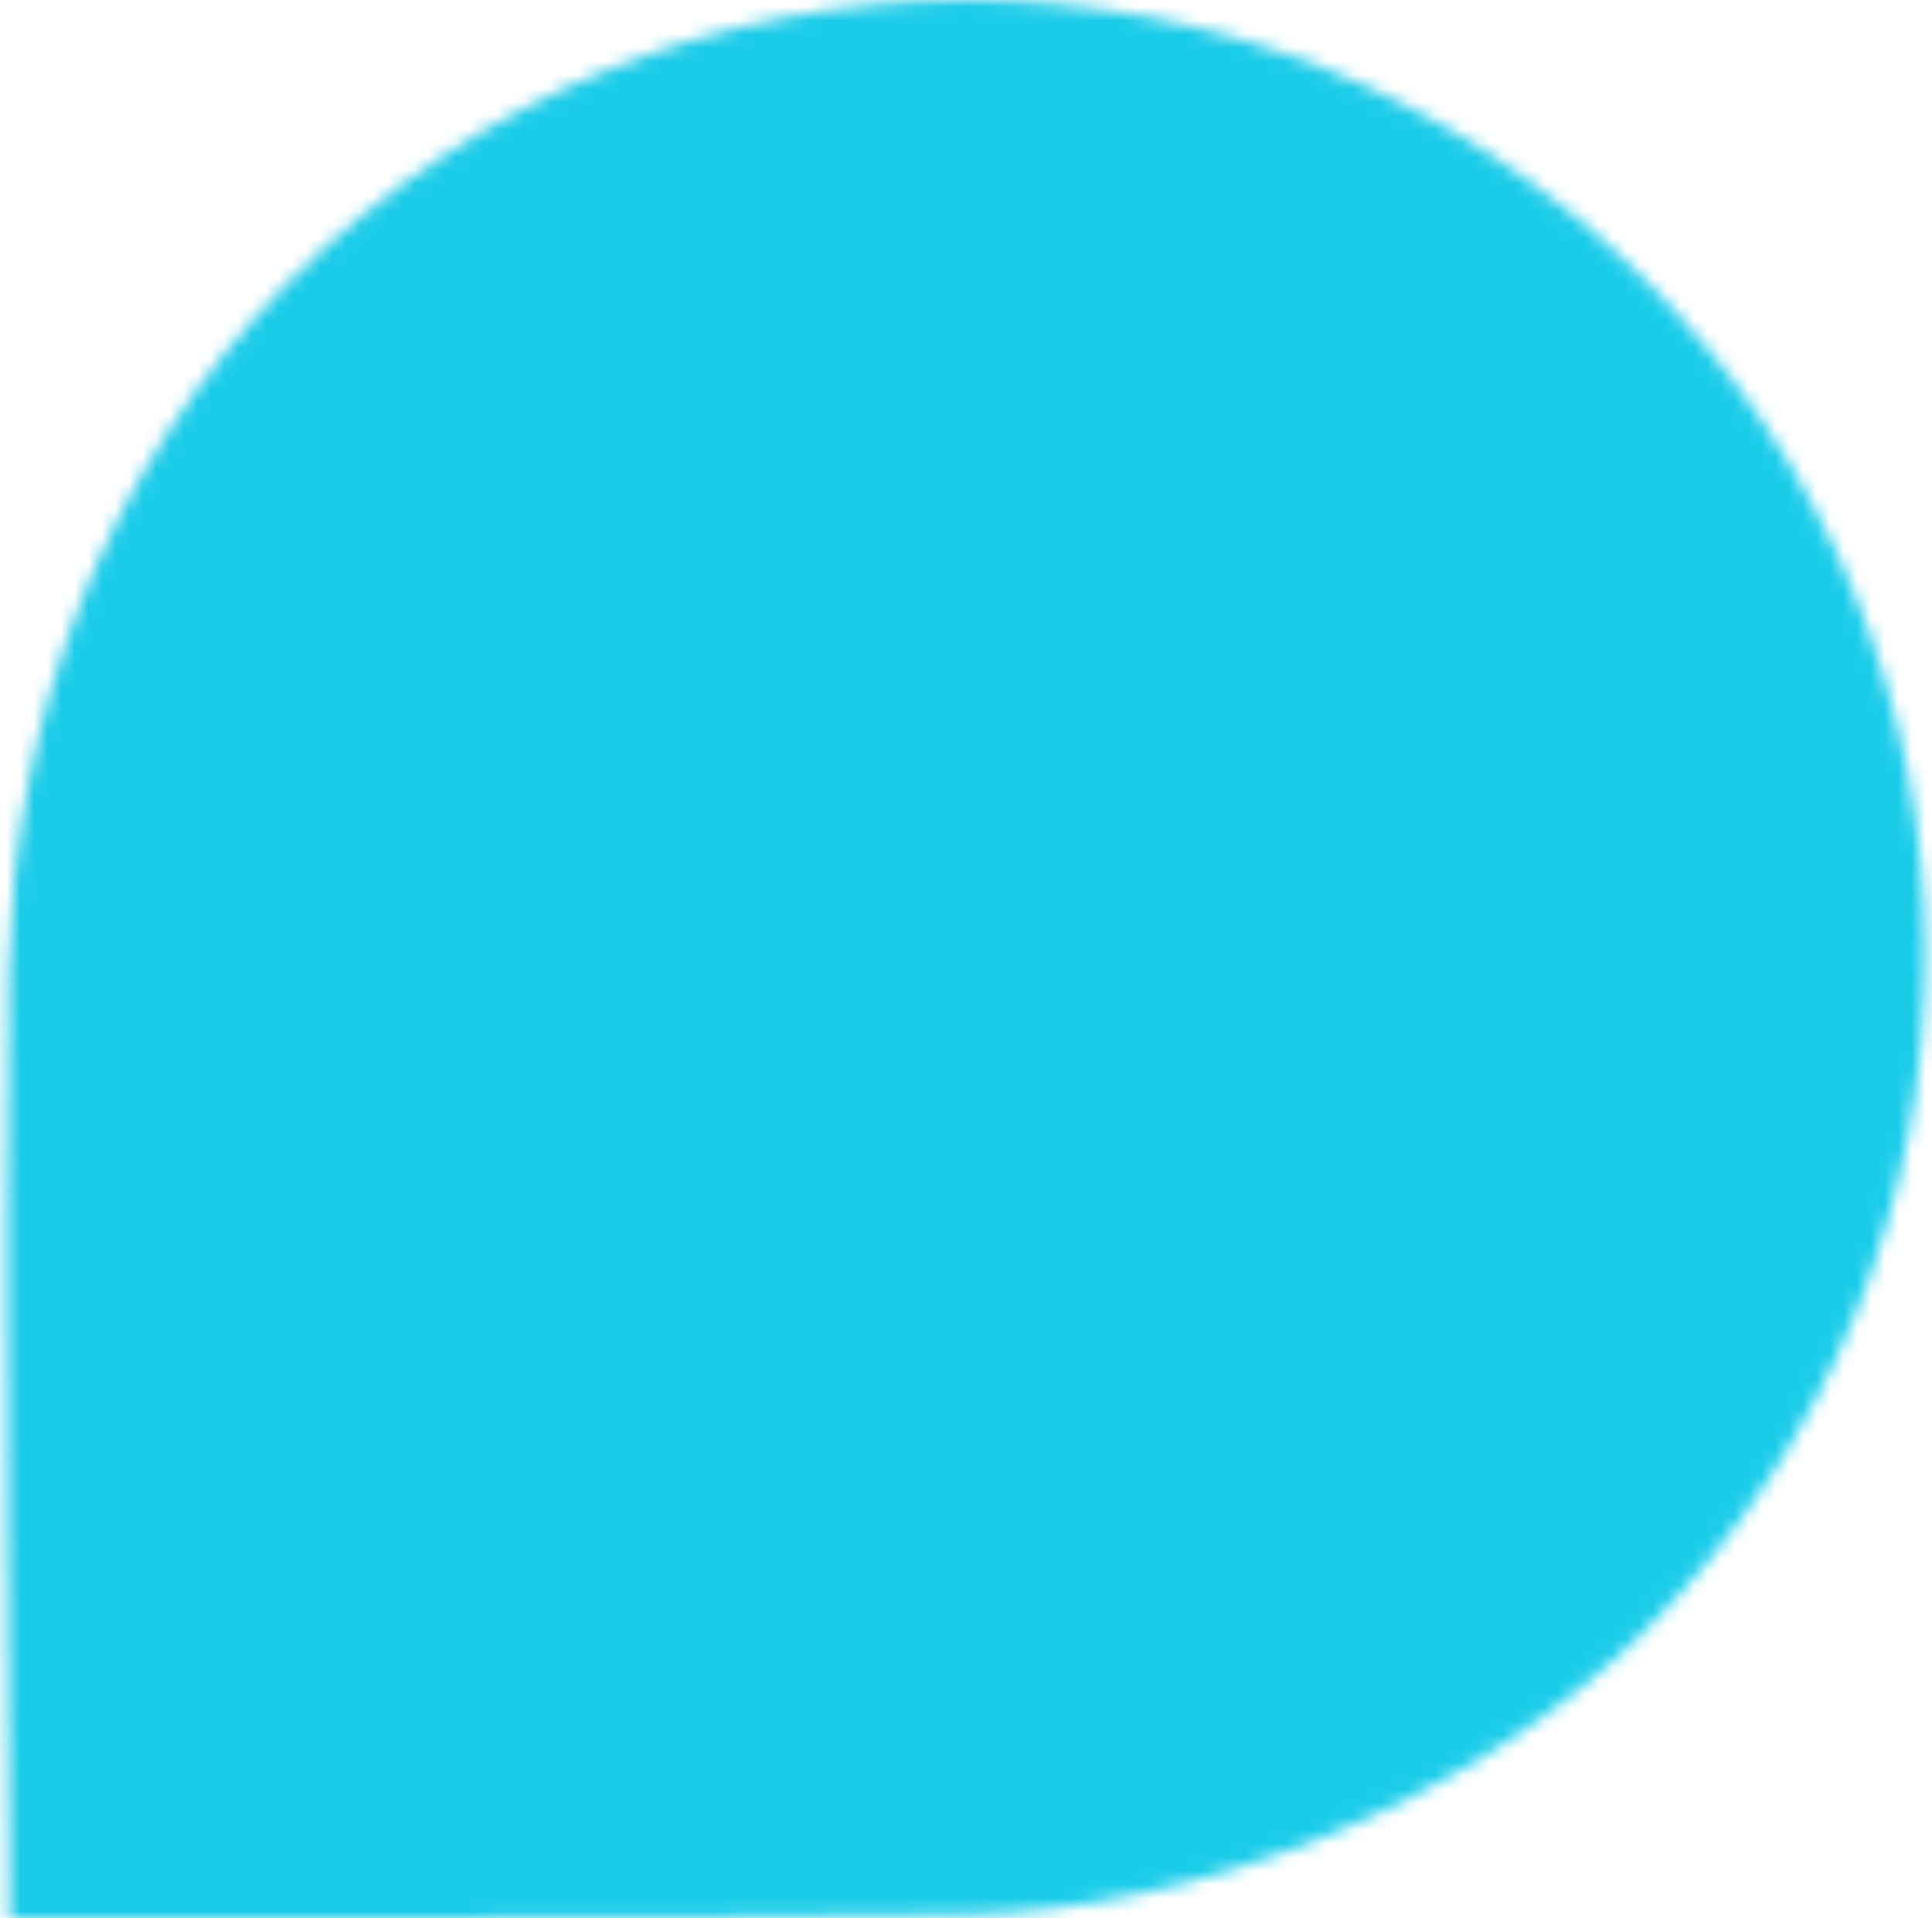 <?xml version="1.0" encoding="UTF-8"?>
<svg width="142px" height="141px" viewBox="0 0 142 141" version="1.1" xmlns="http://www.w3.org/2000/svg" xmlns:xlink="http://www.w3.org/1999/xlink">
    <!-- Generator: sketchtool 63.1 (101010) - https://sketch.com -->
    <title>D40994A8-72C9-42C1-88AF-17A2E3694F2E</title>
    <desc>Created with sketchtool.</desc>
    <defs>
        <path d="M21.191,20.744 C7.496,34.503 0.977,53.203 0.649,71.17 L0.649,71.17 C0.295,90.606 0.682,140.988 0.682,140.988 L0.682,140.988 C0.682,140.988 51.712,141.083 70.863,140.736 L70.863,140.736 C87.77,140.428 108.2,132.603 121.056,119.686 L121.056,119.686 C148.446,92.168 148.295,47.709 120.719,20.388 L120.719,20.388 C106.996,6.791 89.064,0 71.139,0 L71.139,0 C53.042,0 34.951,6.919 21.191,20.744 L21.191,20.744 Z" id="path-1"></path>
    </defs>
    <g id="Round-4" stroke="none" stroke-width="1" fill="none" fill-rule="evenodd">
        <g id="Experts-2" transform="translate(-271, -1428)">
            <g id="Group-3-Copy" transform="translate(271, 1428)">
                <mask id="mask-2" fill="white">
                    <use xlink:href="#path-1"></use>
                </mask>
                <g id="Clip-2"></g>
                <path d="M70.509,-47.431 L-67.939,91.899 L50.491,209.431 L188.939,70.101 L70.509,-47.431 Z" id="Fill-1" stroke="#283465" stroke-width="19" fill="#1BCCE9" mask="url(#mask-2)"></path>
            </g>
        </g>
    </g>
</svg>